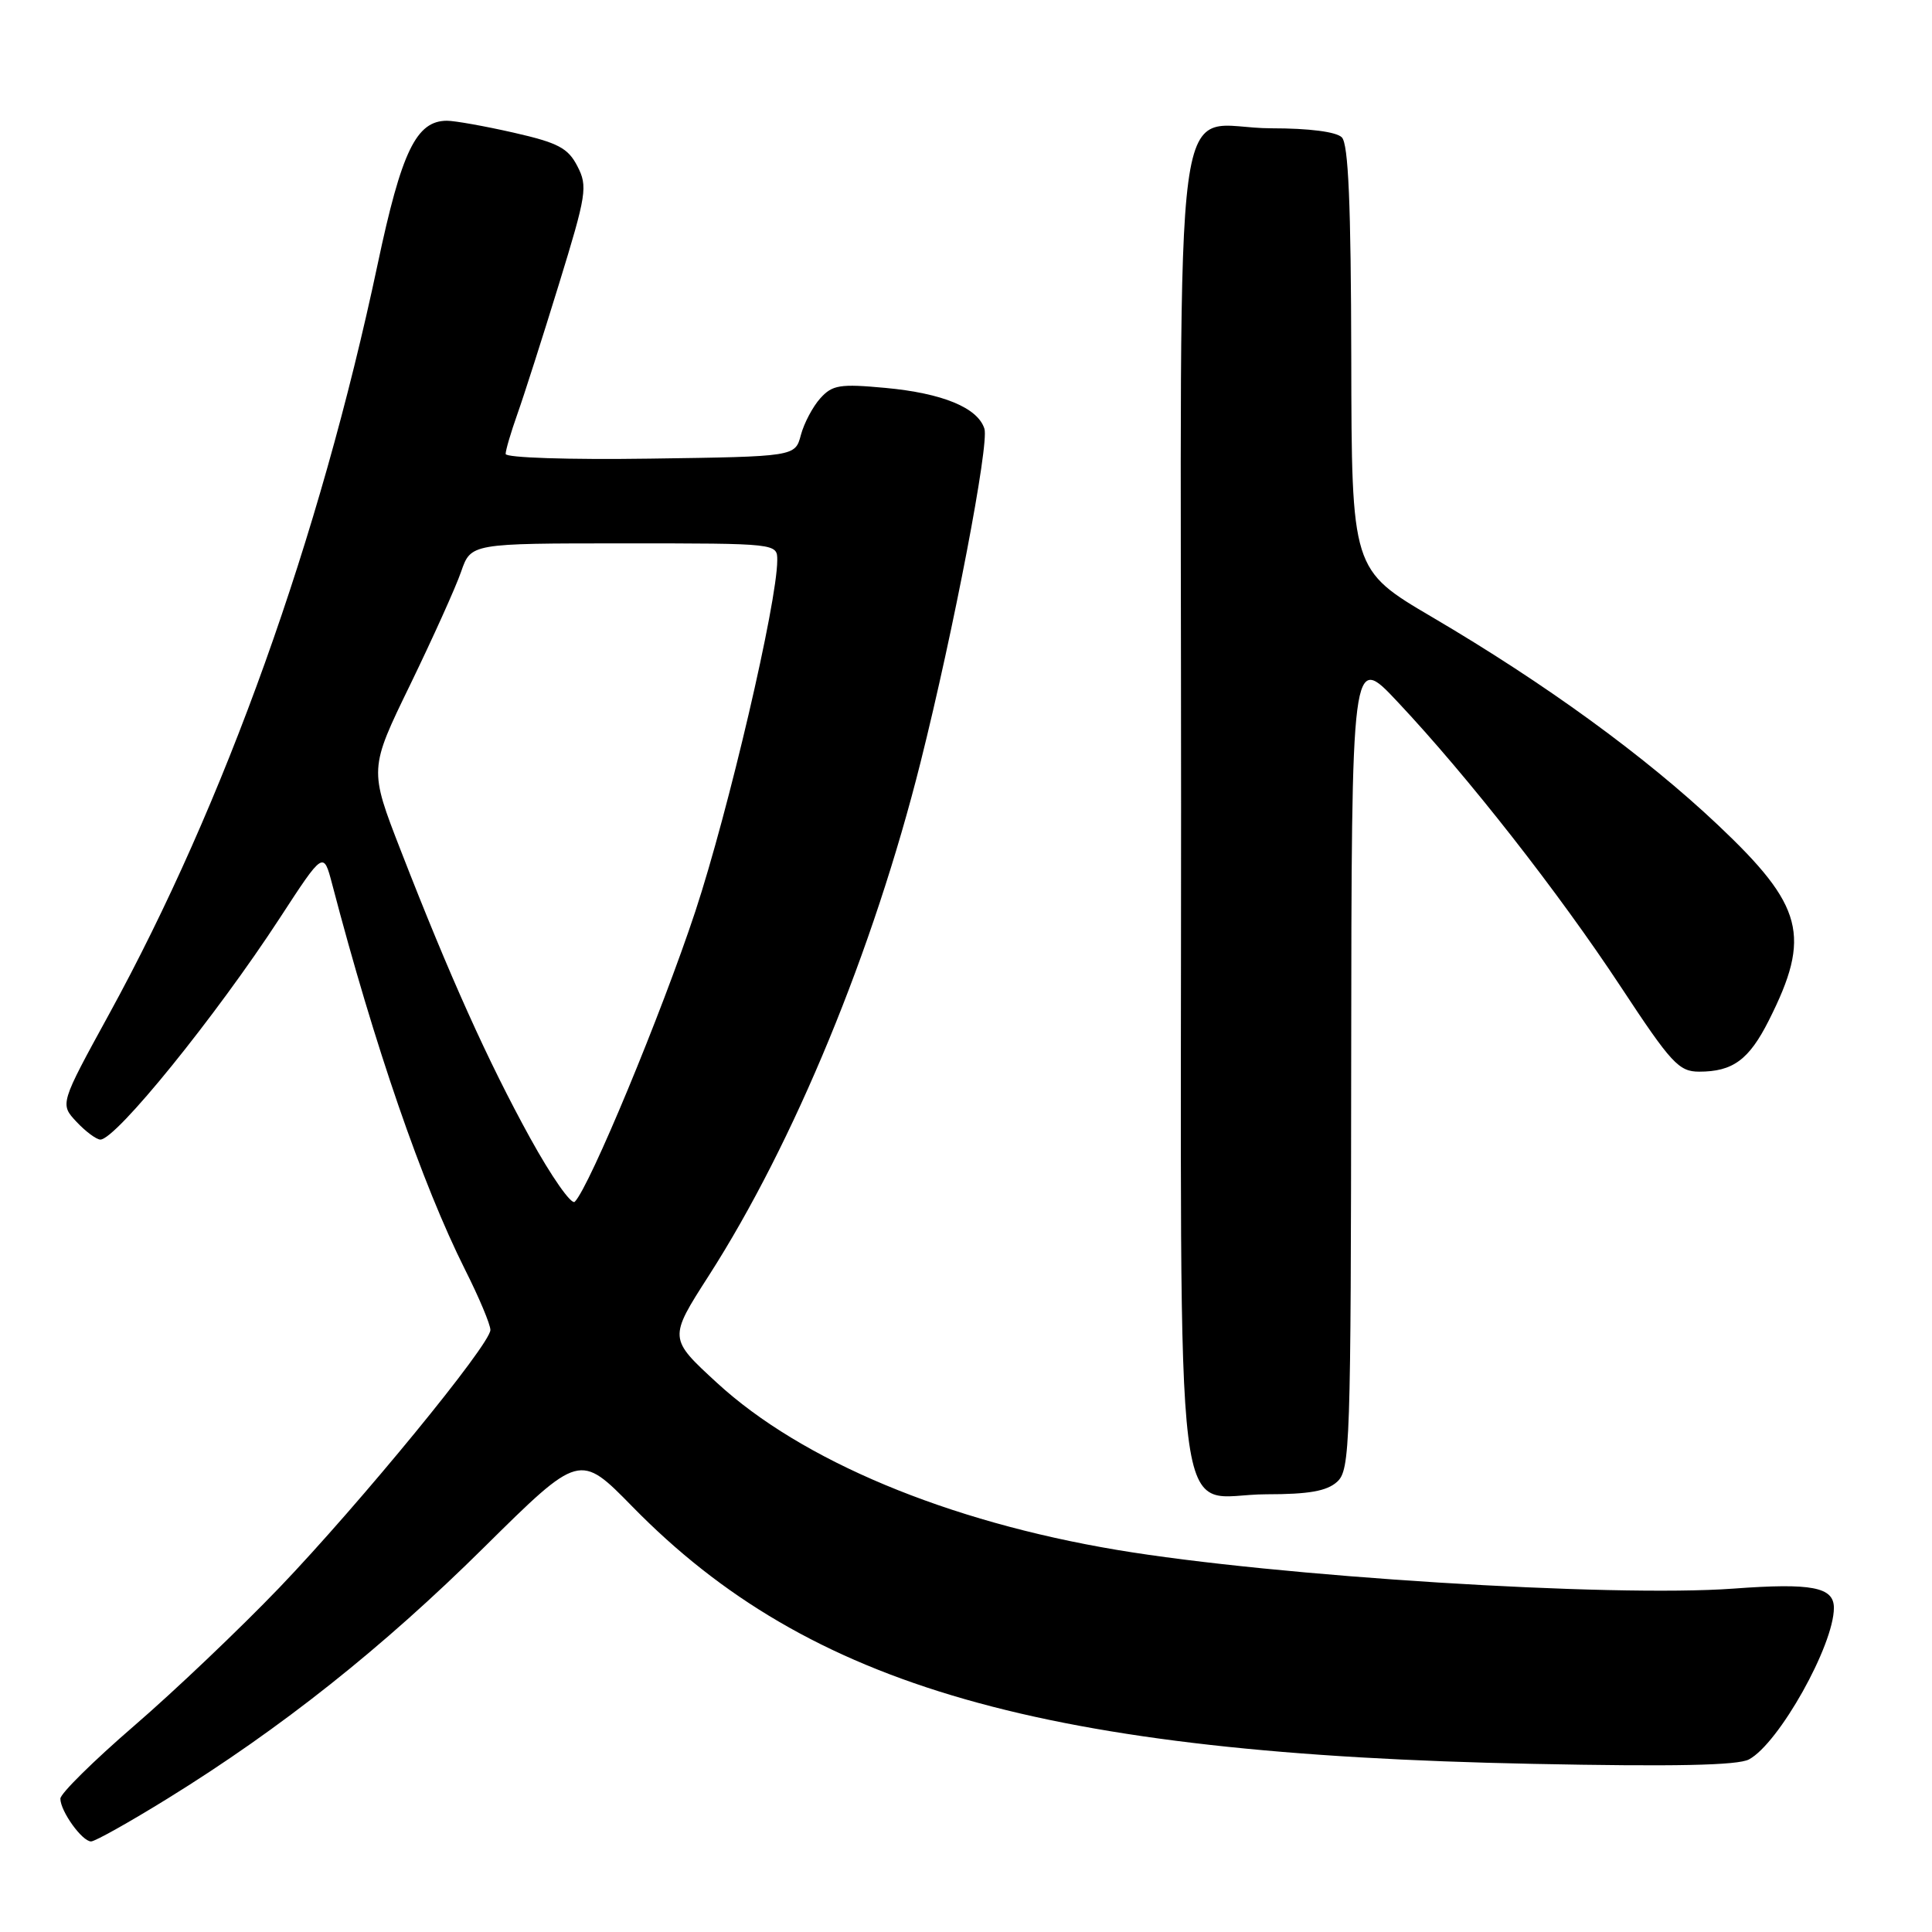 <?xml version="1.0" encoding="UTF-8" standalone="no"?>
<!DOCTYPE svg PUBLIC "-//W3C//DTD SVG 1.1//EN" "http://www.w3.org/Graphics/SVG/1.1/DTD/svg11.dtd" >
<svg xmlns="http://www.w3.org/2000/svg" xmlns:xlink="http://www.w3.org/1999/xlink" version="1.1" viewBox="0 0 256 256">
 <g >
 <path fill="currentColor"
d=" M 22.22 238.31 C 37.23 229.03 50.71 218.33 64.15 205.02 C 76.81 192.50 76.81 192.50 83.81 199.65 C 107.24 223.57 138.23 232.42 203.07 233.72 C 221.79 234.10 230.27 233.93 231.75 233.13 C 235.71 231.01 243.00 218.00 243.00 213.05 C 243.00 210.29 240.08 209.73 229.68 210.50 C 213.51 211.68 168.97 208.89 148.00 205.37 C 125.50 201.60 106.21 193.54 95.00 183.23 C 88.59 177.34 88.59 177.34 93.92 169.03 C 105.22 151.41 115.72 125.95 121.98 101.00 C 126.38 83.44 131.09 58.85 130.44 56.81 C 129.56 54.02 124.88 52.10 117.33 51.40 C 111.29 50.84 110.29 51.00 108.69 52.78 C 107.70 53.88 106.54 56.07 106.12 57.64 C 105.36 60.50 105.36 60.50 86.18 60.77 C 75.34 60.93 67.00 60.65 67.00 60.15 C 67.00 59.65 67.70 57.28 68.55 54.88 C 69.41 52.47 71.88 44.74 74.05 37.69 C 77.73 25.74 77.89 24.69 76.51 22.03 C 75.27 19.61 73.95 18.92 68.07 17.58 C 64.24 16.71 60.26 16.00 59.23 16.00 C 55.16 16.00 53.21 20.03 50.04 35.01 C 42.34 71.34 29.79 106.40 14.46 134.37 C 7.93 146.29 7.93 146.29 10.14 148.65 C 11.35 149.94 12.78 151.00 13.30 151.00 C 15.36 151.00 28.58 134.68 37.08 121.64 C 42.86 112.77 42.86 112.77 44.01 117.14 C 49.64 138.64 55.94 156.90 61.62 168.23 C 63.48 171.92 64.99 175.52 64.98 176.23 C 64.96 178.16 47.73 199.18 37.01 210.38 C 31.78 215.83 23.11 224.08 17.75 228.70 C 12.39 233.33 8.00 237.66 8.00 238.33 C 8.00 239.99 10.88 244.00 12.07 244.00 C 12.59 244.00 17.16 241.44 22.22 238.31 Z  M 177.17 196.35 C 178.90 194.78 179.00 191.70 179.04 140.60 C 179.09 86.50 179.09 86.50 185.19 93.00 C 194.52 102.92 206.54 118.28 214.76 130.75 C 221.45 140.91 222.46 142.00 225.15 142.00 C 229.61 142.00 231.75 140.43 234.38 135.21 C 240.03 124.00 239.00 120.05 227.62 109.30 C 217.96 100.18 204.79 90.60 189.80 81.79 C 179.10 75.50 179.10 75.50 179.05 47.45 C 179.01 27.02 178.67 19.07 177.80 18.20 C 177.06 17.46 173.46 17.00 168.49 17.00 C 155.05 17.00 156.50 6.11 156.50 106.81 C 156.50 208.00 155.26 198.00 167.83 198.00 C 173.42 198.00 175.81 197.58 177.17 196.35 Z  M 70.24 150.78 C 64.67 140.66 59.61 129.43 53.11 112.71 C 48.91 101.91 48.91 101.91 54.36 90.71 C 57.35 84.54 60.39 77.81 61.10 75.75 C 62.40 72.00 62.40 72.00 82.70 72.00 C 103.00 72.00 103.00 72.00 102.99 74.25 C 102.97 79.88 96.53 107.44 92.13 120.78 C 87.67 134.26 78.11 157.29 76.16 159.24 C 75.71 159.69 73.05 155.88 70.24 150.78 Z "/>
</g>
</svg>
